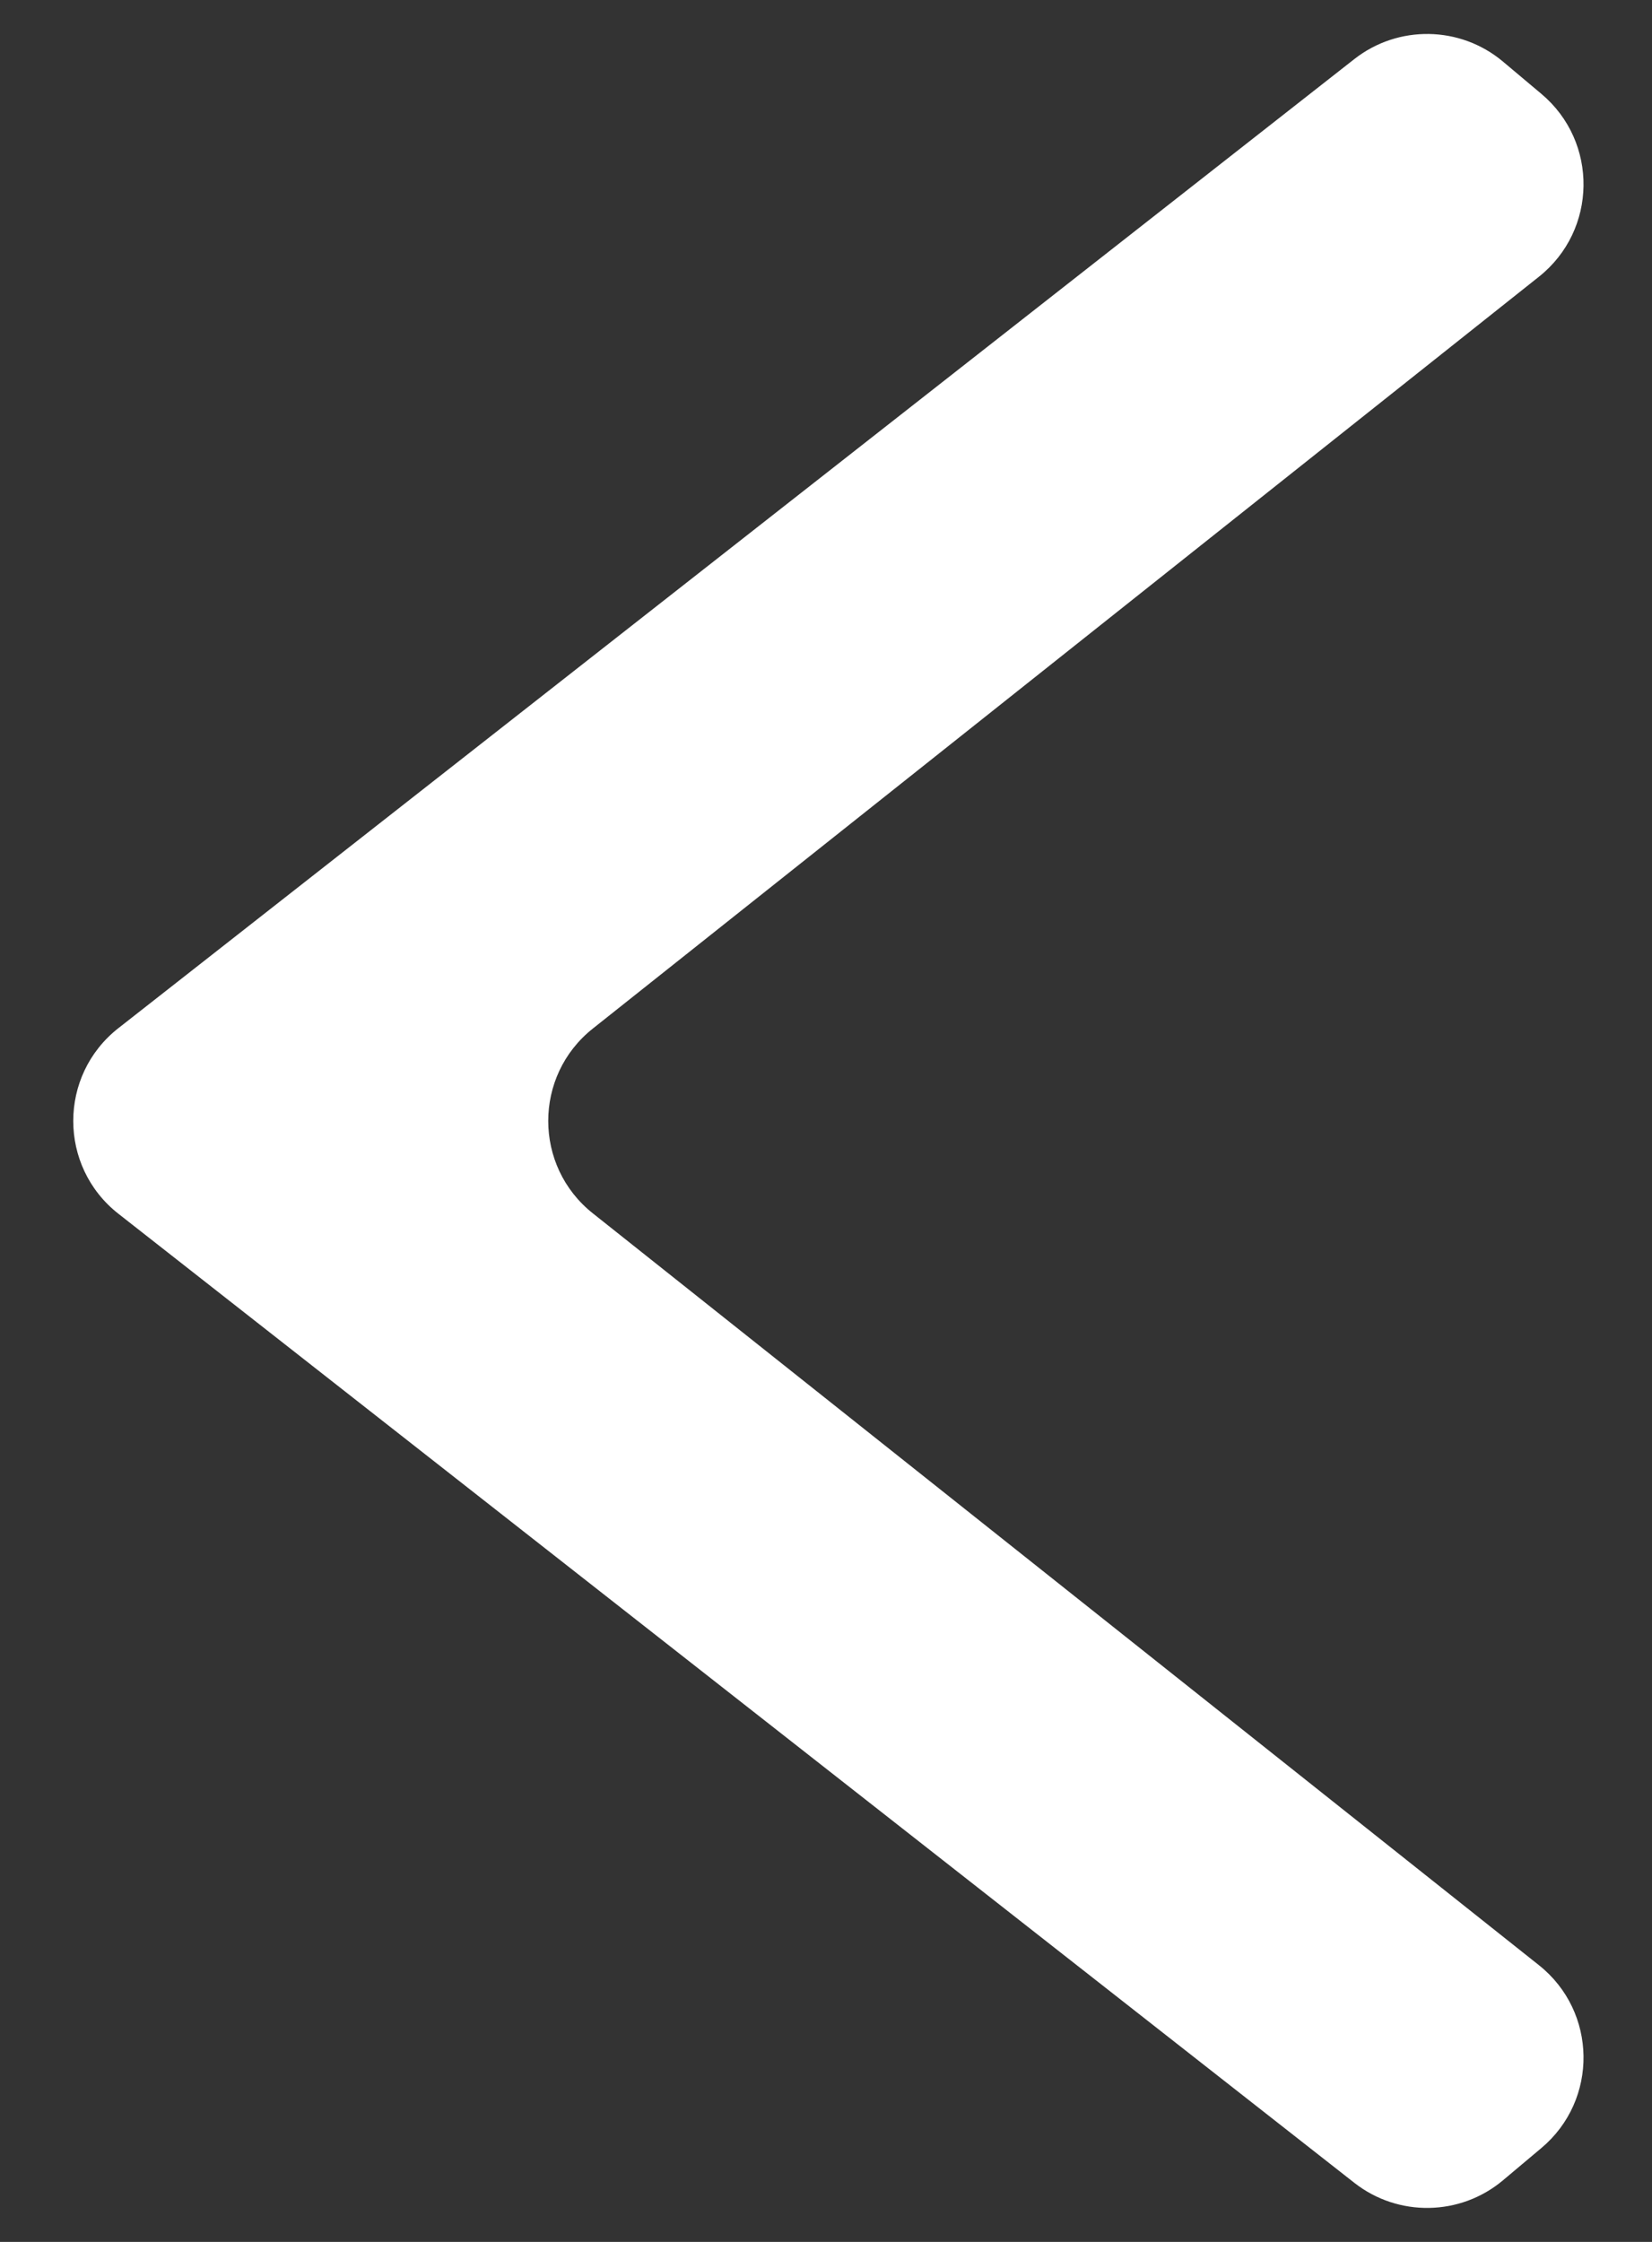 <svg width="14" height="19" viewBox="0 0 14 19" fill="none" xmlns="http://www.w3.org/2000/svg">
<rect x="0" y="0" width="14" height="19" fill="#333333" stroke="none"/>
<path d="M11.477 0.501C11.849 0.209 12.375 0.218 12.737 0.522L13.063 0.796C13.547 1.203 13.537 1.951 13.042 2.345L5.024 8.717C4.52 9.117 4.52 9.883 5.024 10.283L13.042 16.655C13.537 17.049 13.547 17.797 13.063 18.204L12.737 18.478C12.375 18.782 11.849 18.791 11.477 18.499L1.004 10.287C0.493 9.887 0.493 9.113 1.004 8.713L11.477 0.501Z" fill="white"/>
</svg>
